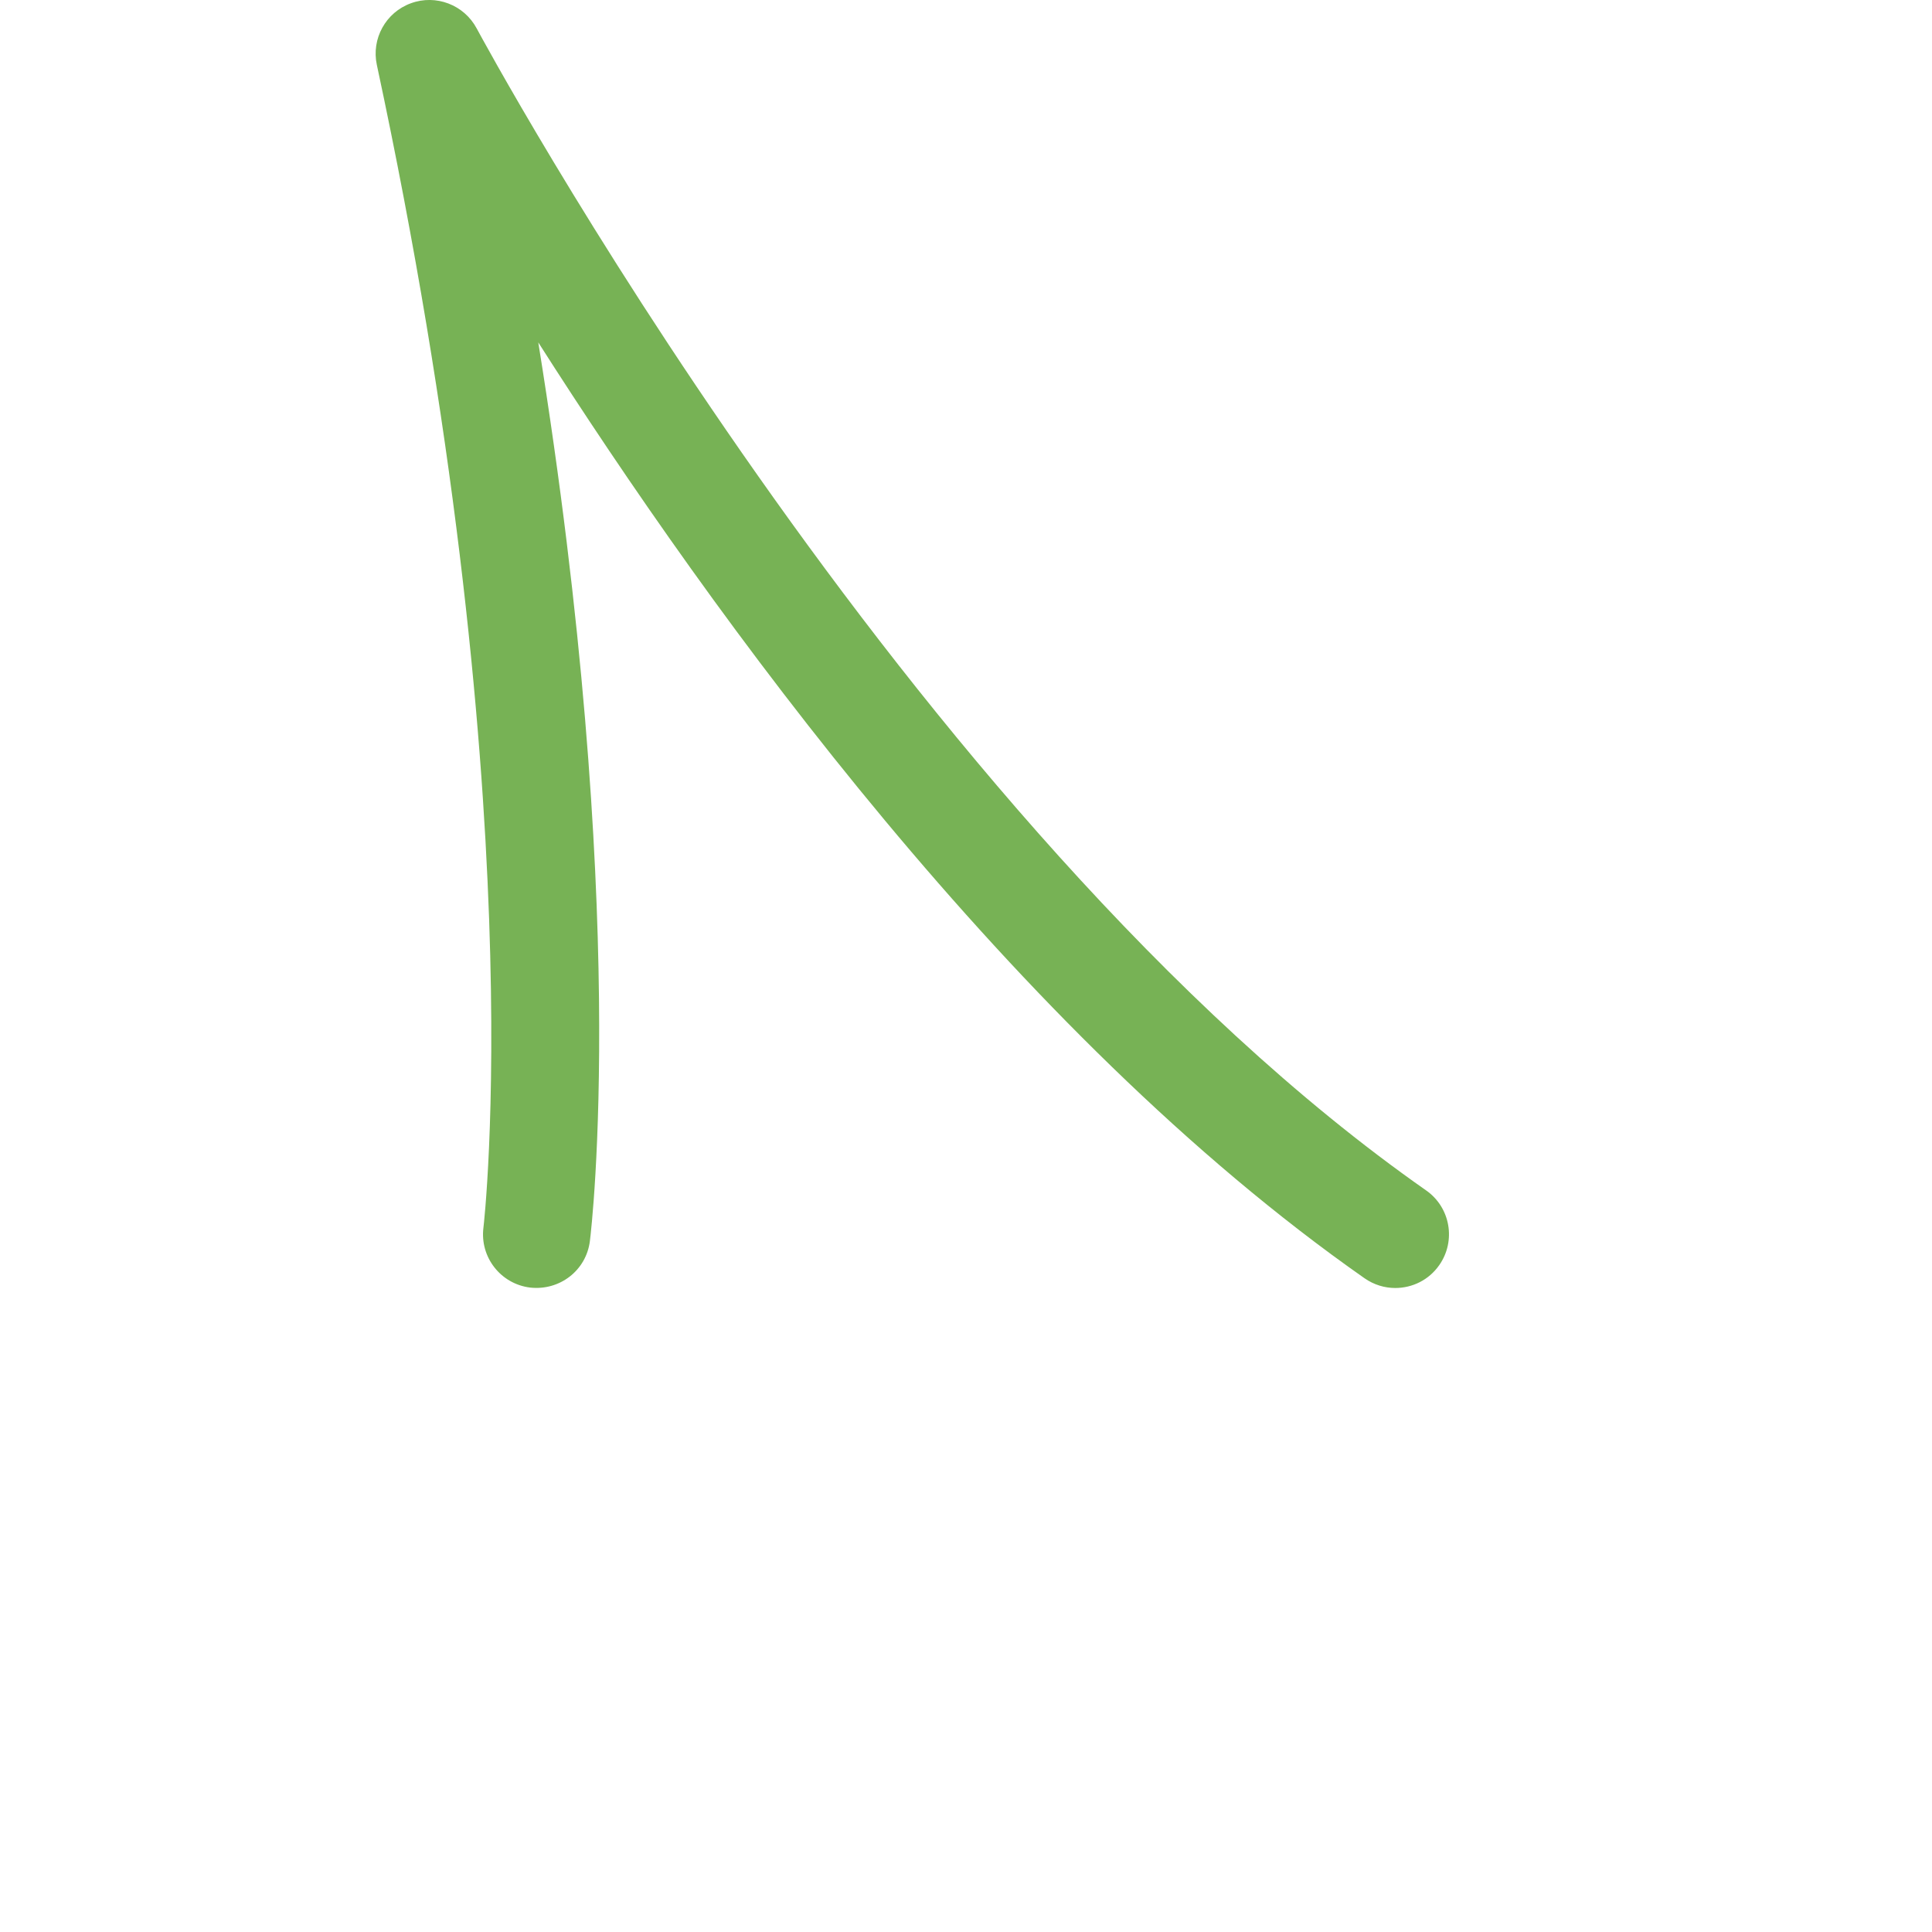 <svg xmlns="http://www.w3.org/2000/svg" viewBox="0 0 36 36">
  <path fill="#77B255" d="M25.999 24c-.198 0-.397-.059-.572-.181-6.543-4.58-12.166-12.366-15.397-17.439 1.699 10.528.997 16.458.962 16.744-.068.548-.562.93-1.115.868-.548-.068-.937-.567-.869-1.115.009-.079.936-8.033-1.986-21.668-.105-.487.166-.978.634-1.148.466-.172.991.028 1.226.468.079.148 8.007 14.873 17.691 21.652.453.316.562.94.246 1.392-.194.279-.504.427-.82.427z"/>
</svg>
